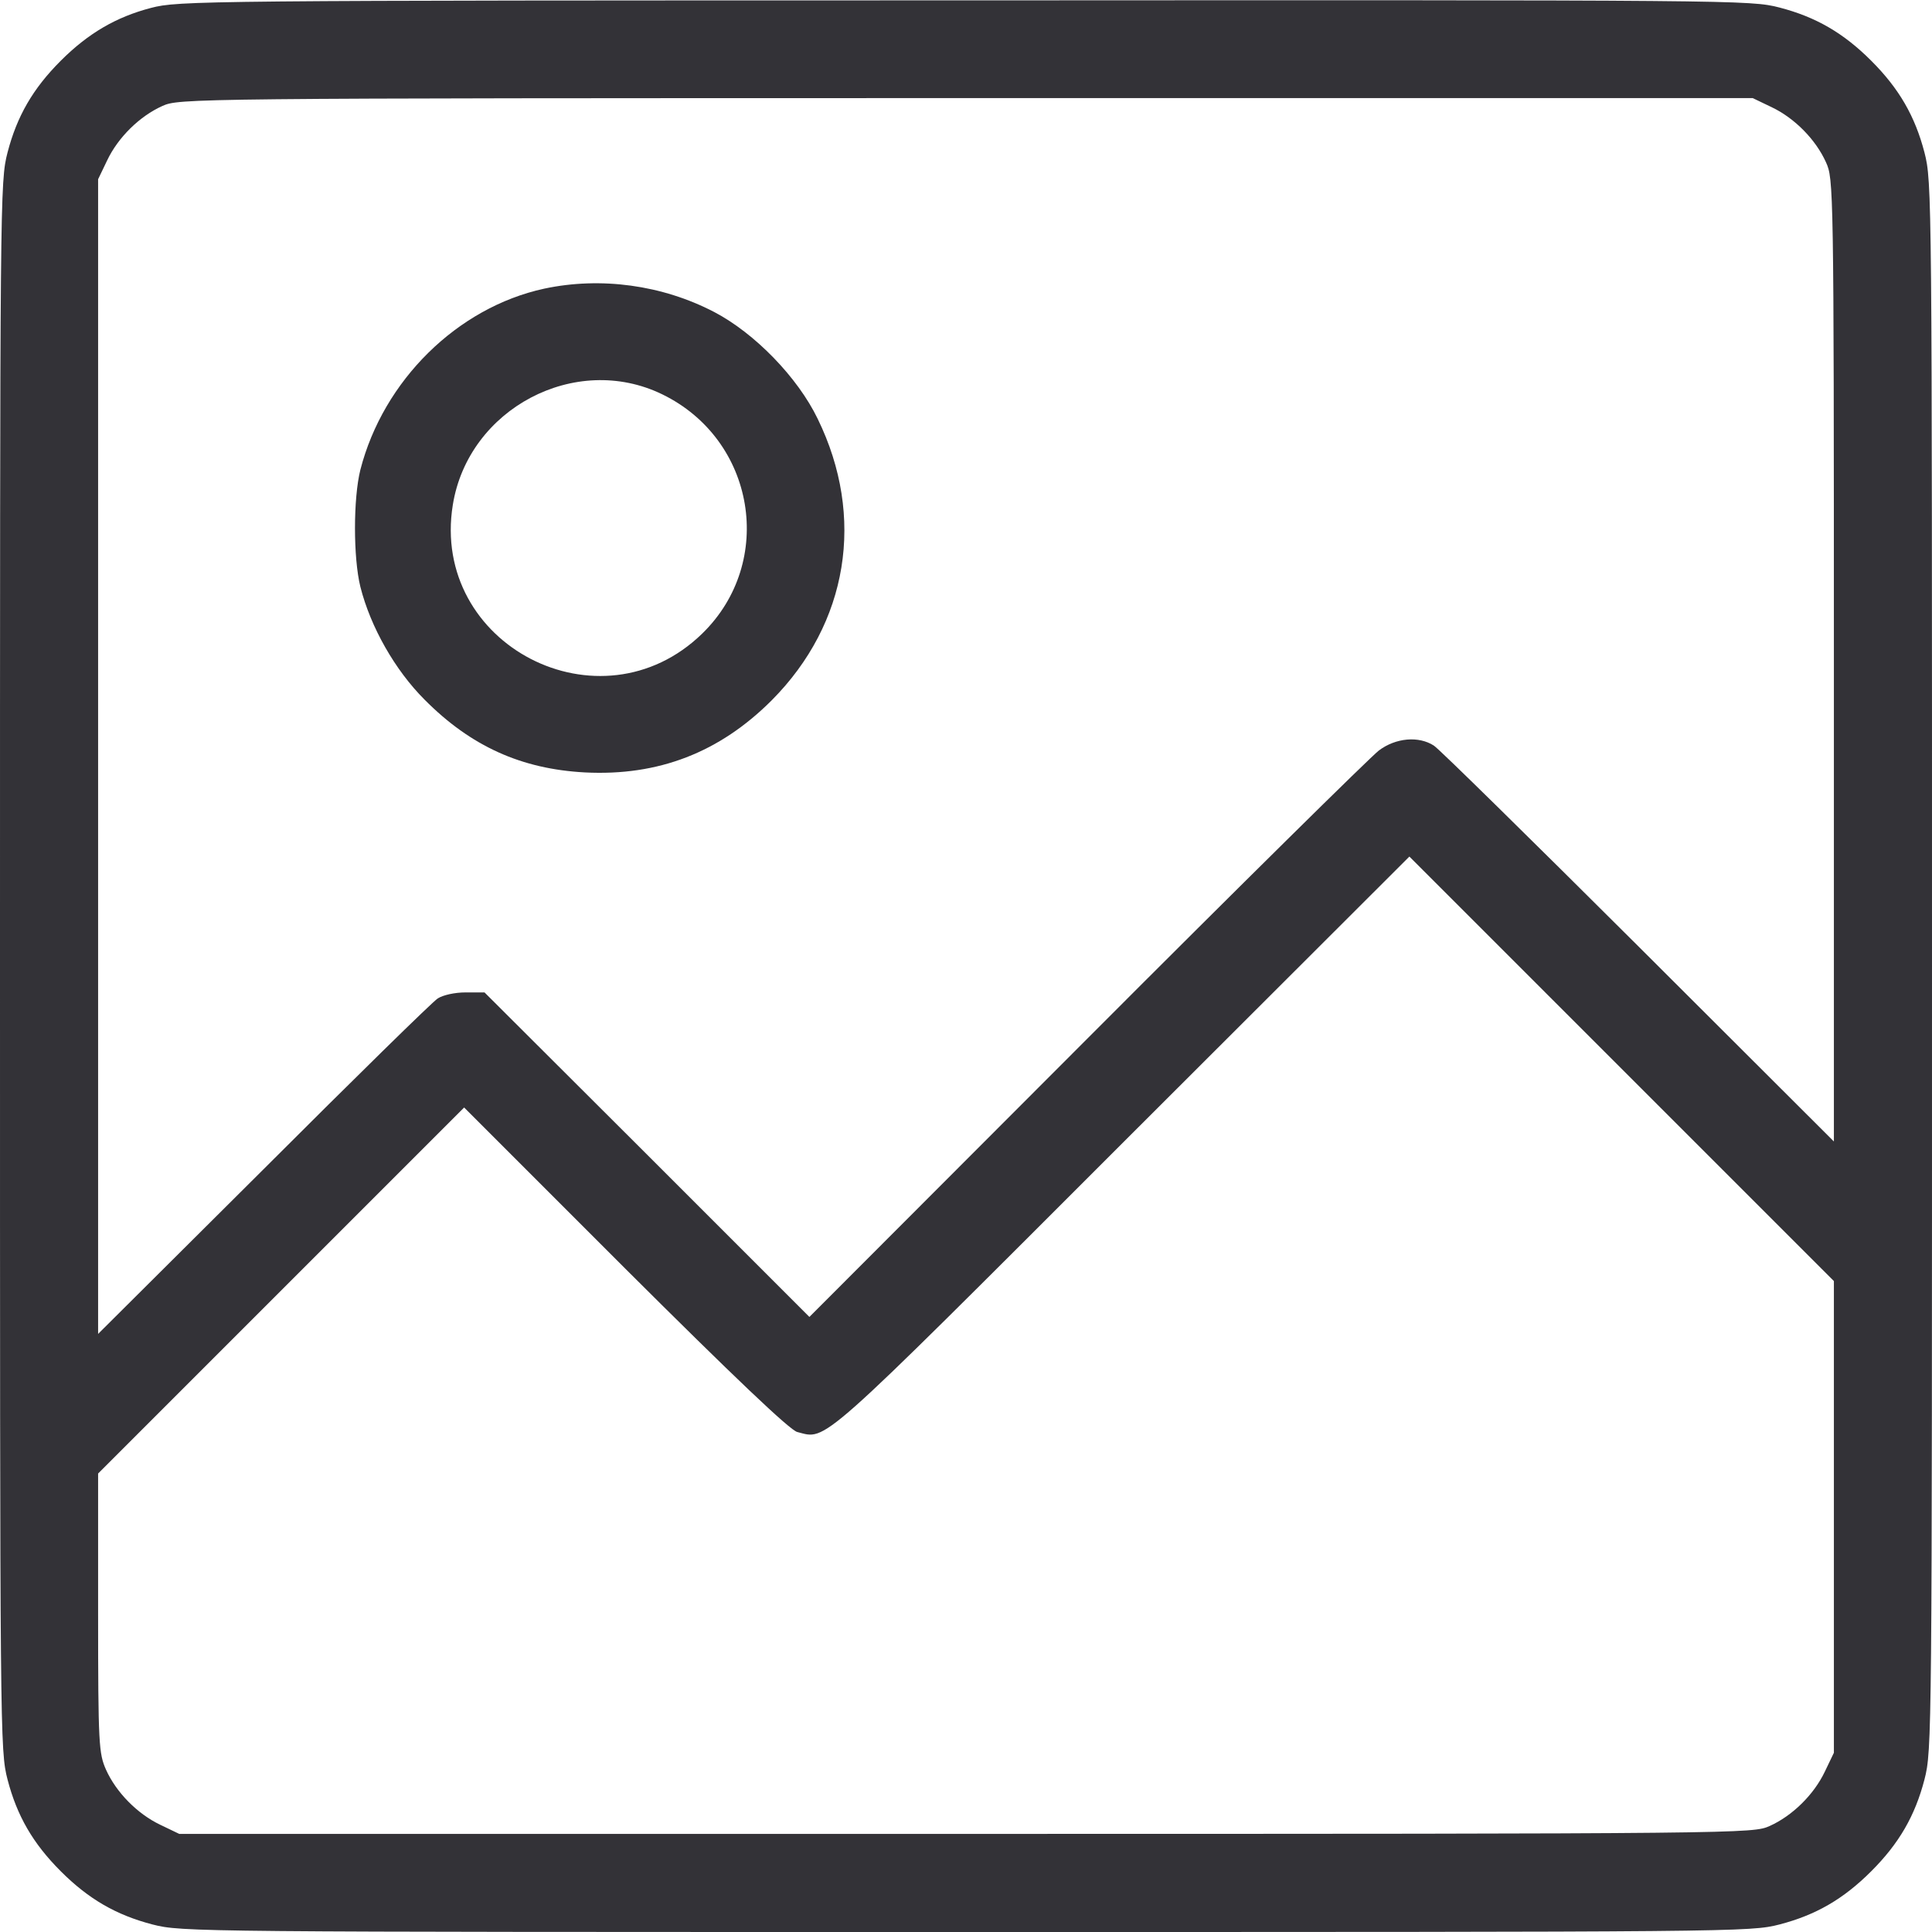 <?xml version="1.0" standalone="no"?>
<!DOCTYPE svg PUBLIC "-//W3C//DTD SVG 20010904//EN"
 "http://www.w3.org/TR/2001/REC-SVG-20010904/DTD/svg10.dtd">
<svg version="1.0" xmlns="http://www.w3.org/2000/svg"
 width="512pt" height="512pt" viewBox="0 0 512 512"
 preserveAspectRatio="xMidYMid meet">

<g transform="translate(0,512) scale(0.1,-0.1)"
fill="#333237" stroke="none">
<path d="M400 5099 c-92 -24 -166 -67 -239 -140 -74 -74 -116 -147 -141 -243
-20 -78 -20 -106 -20 -2156 0 -2050 0 -2078 20 -2156 25 -96 67 -169 141 -243
74 -74 147 -116 243 -141 78 -20 106 -20 2156 -20 2050 0 2078 0 2156 20 96
25 169 67 243 141 74 74 116 147 141 243 20 78 20 106 20 2156 0 2050 0 2078
-20 2156 -25 96 -67 169 -141 243 -74 74 -147 116 -243 141 -78 20 -105 20
-2160 19 -2032 0 -2083 -1 -2156 -20z m4295 -263 c61 -29 117 -86 144 -146 20
-44 21 -60 21 -1320 l0 -1275 -517 516 c-285 284 -529 524 -543 533 -40 26
-101 21 -146 -13 -21 -16 -370 -360 -774 -765 l-735 -736 -430 430 -431 430
-50 0 c-29 0 -60 -7 -74 -16 -14 -9 -222 -213 -462 -453 l-438 -436 0 1530 0
1530 24 50 c29 61 86 117 146 144 45 20 55 21 2130 21 l2085 0 50 -24z m165
-3736 l0 -625 -24 -50 c-29 -61 -86 -117 -146 -144 -45 -20 -55 -21 -2130 -21
l-2085 0 -50 24 c-61 29 -117 86 -144 146 -19 43 -21 65 -21 415 l0 370 485
485 485 485 427 -427 c286 -285 437 -429 456 -433 79 -20 46 -50 862 766 l760
759 563 -563 562 -562 0 -625z"/>
<path d="M1442 4355 c-230 -50 -426 -243 -487 -480 -19 -76 -19 -233 0 -310
27 -107 92 -221 170 -299 123 -124 257 -184 425 -193 195 -10 357 53 495 191
203 204 249 486 122 746 -53 110 -167 227 -274 283 -138 72 -301 94 -451 62z
m313 -280 c247 -120 301 -444 106 -634 -270 -263 -721 -30 -661 341 41 255
325 405 555 293z"/>
</g>
</svg>
